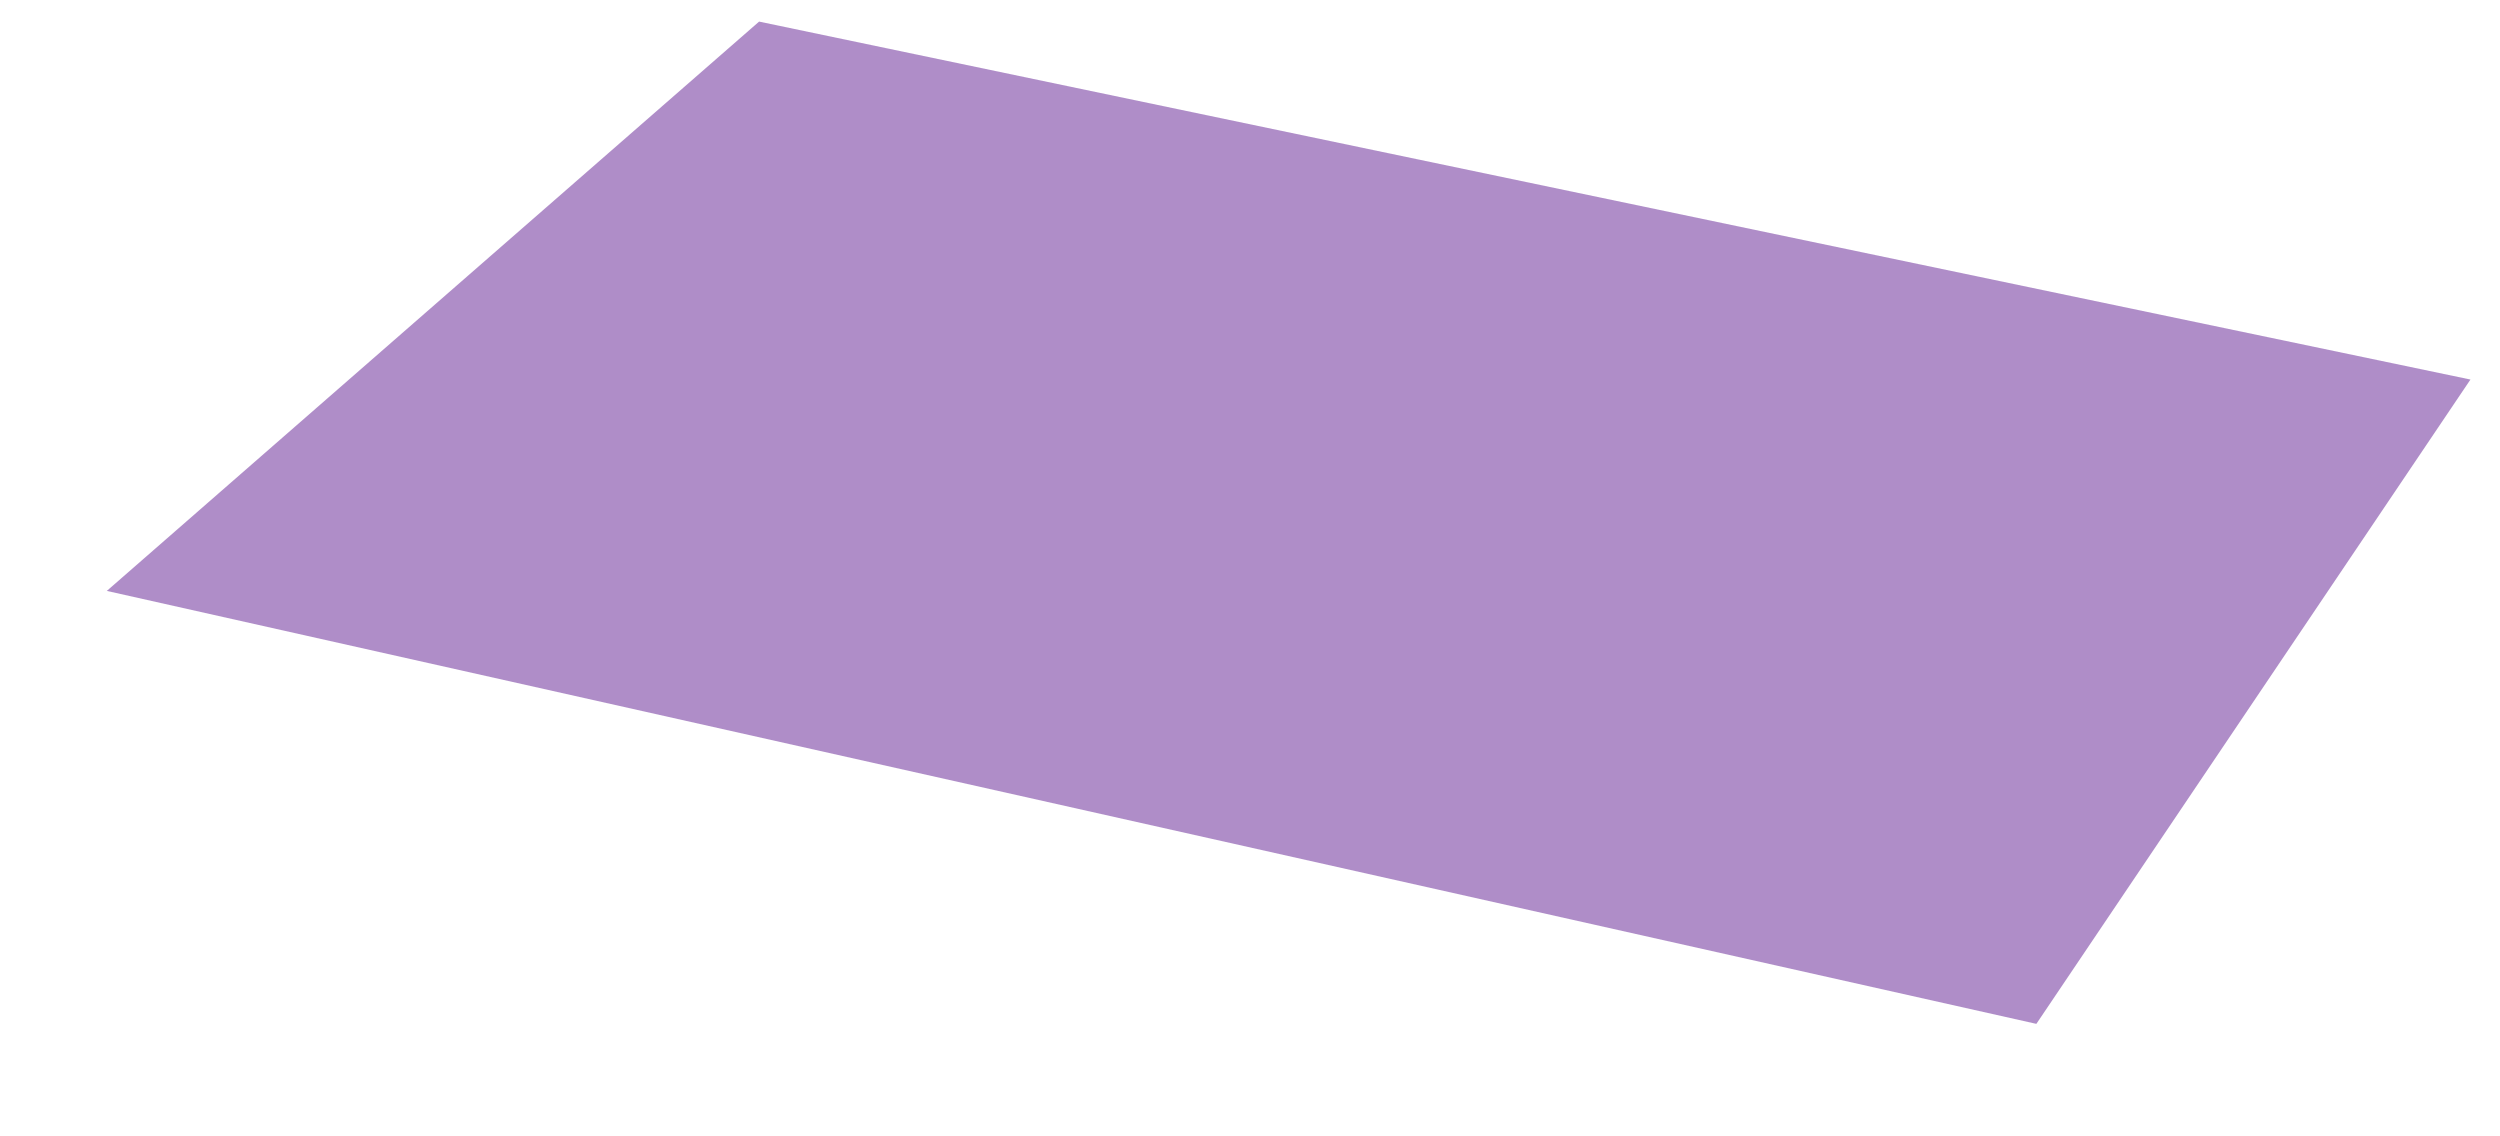 <svg width="22" height="10" fill="none" xmlns="http://www.w3.org/2000/svg"><path fill-rule="evenodd" clip-rule="evenodd" d="m17.92 9.01 3.82-5.67L6.68.19.94 5.2l16.98 3.81Z" fill="#611D93" style="mix-blend-mode:multiply" opacity=".5"/></svg>